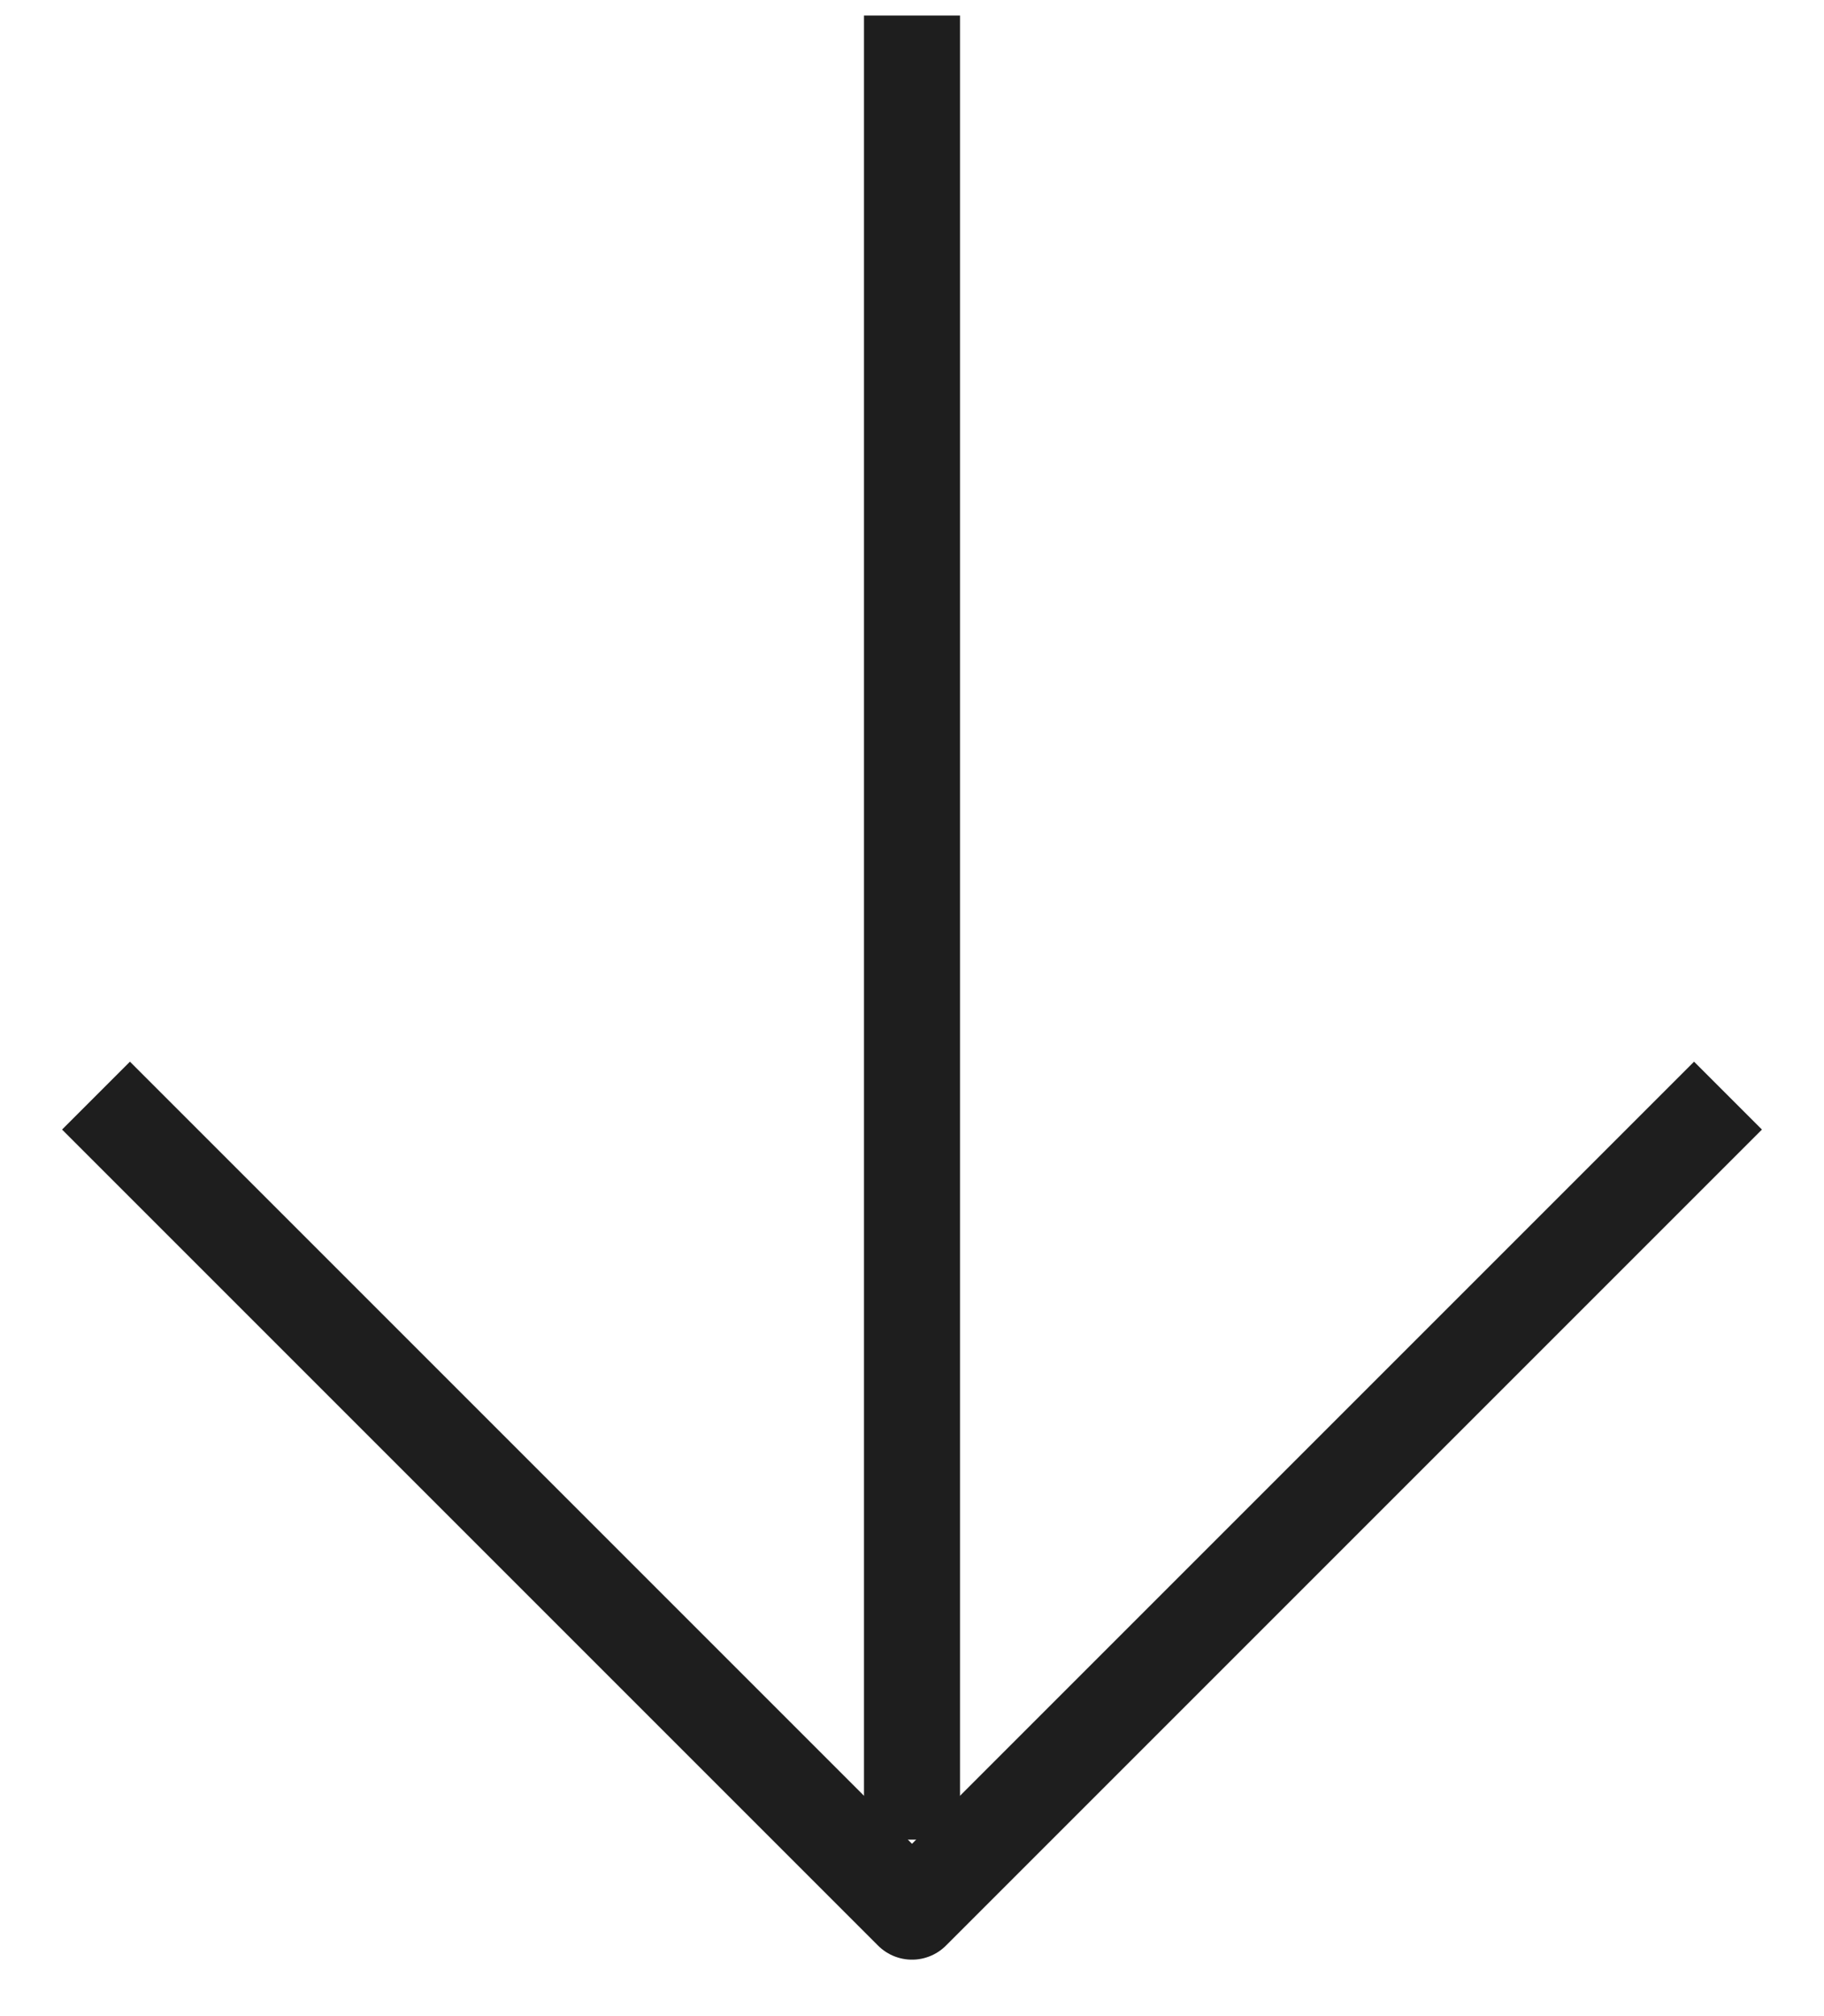 <svg width="19" height="21" viewBox="0 0 19 21" fill="none" xmlns="http://www.w3.org/2000/svg">
<path d="M1 11.412L9.5 19.912L18 11.412" stroke="#1E1E1E" stroke-linejoin="round"/>
<line x1="9.5" y1="19.162" x2="9.5" y2="0.162" stroke="#1E1E1E"/>
</svg>
